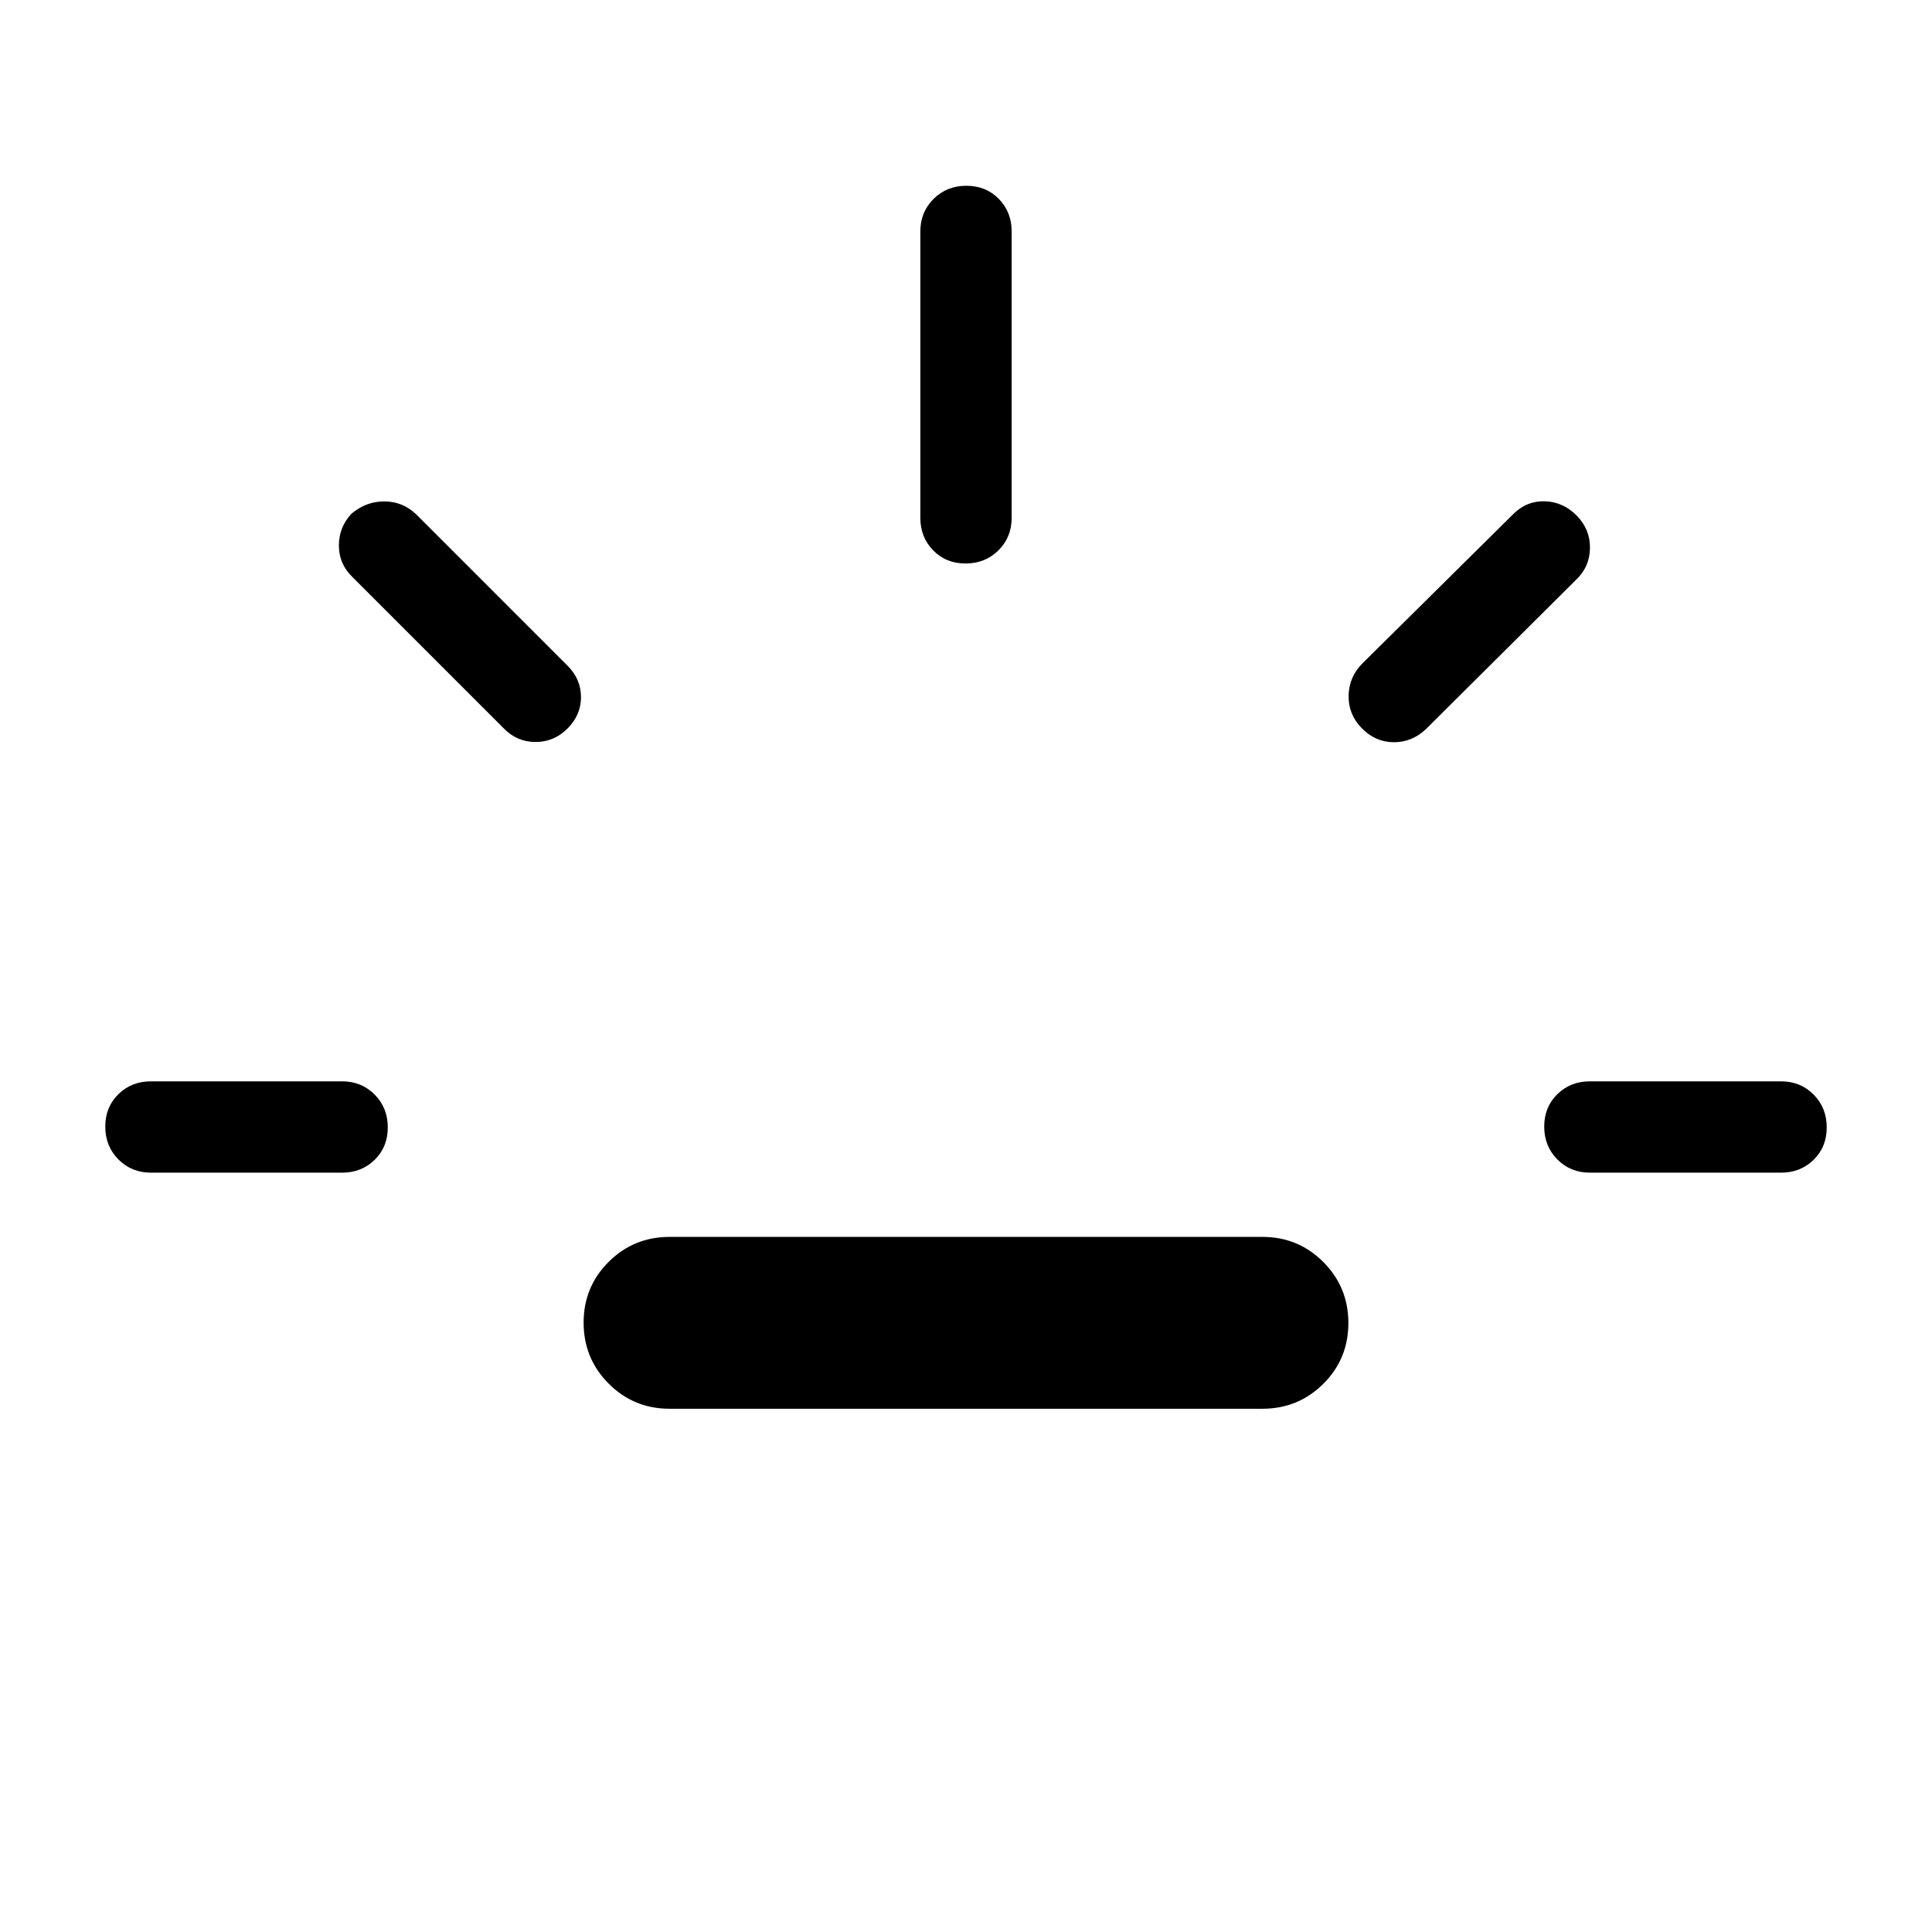 <svg xmlns="http://www.w3.org/2000/svg" width="48" height="48" viewBox="0 -960 960 960"><path d="M75-377.31q-9.64 0-16.17-6.58-6.52-6.58-6.52-16.31 0-9.72 6.52-16.11 6.53-6.38 16.17-6.38h95q9.64 0 16.17 6.58 6.52 6.58 6.52 16.31 0 9.72-6.52 16.11-6.53 6.38-16.17 6.38H75ZM282-598q-6.69 6.69-15.87 6.69T250.39-598l-75.31-75.31q-6.69-6.5-6.69-15.6t6.22-15.79q7.21-6.15 16.3-6.15t15.78 6.31L282-629.23q6.69 6.69 6.69 15.62 0 8.92-6.69 15.61Zm50.69 338q-17.79 0-30.24-12.48T290-302.79q0-17.83 12.45-30.21 12.45-12.39 30.24-12.39h294.62q17.79 0 30.24 12.48T670-302.6q0 17.83-12.45 30.21Q645.1-260 627.31-260H332.69ZM479.8-680q-9.72 0-16.11-6.52-6.38-6.53-6.38-16.17V-845q0-9.64 6.58-16.17 6.58-6.52 16.31-6.52 9.72 0 16.11 6.52 6.38 6.53 6.38 16.17v142.31q0 9.64-6.58 16.17-6.58 6.52-16.31 6.52Zm196.82 81.81q-6.7-6.89-6.5-16.19.19-9.31 6.88-16l74.92-74.16q6.7-6.69 15.77-6.38 9.07.31 15.81 7.16 6.73 6.91 6.54 16.22-.19 9.31-6.89 15.62l-74.54 74.15q-7.07 6.69-16.19 6.58-9.11-.12-15.8-7ZM790-377.31q-9.64 0-16.17-6.58-6.52-6.58-6.52-16.31 0-9.72 6.52-16.11 6.53-6.38 16.17-6.38h95q9.64 0 16.17 6.58 6.52 6.58 6.52 16.31 0 9.72-6.52 16.11-6.53 6.38-16.17 6.38h-95Z"/></svg>
